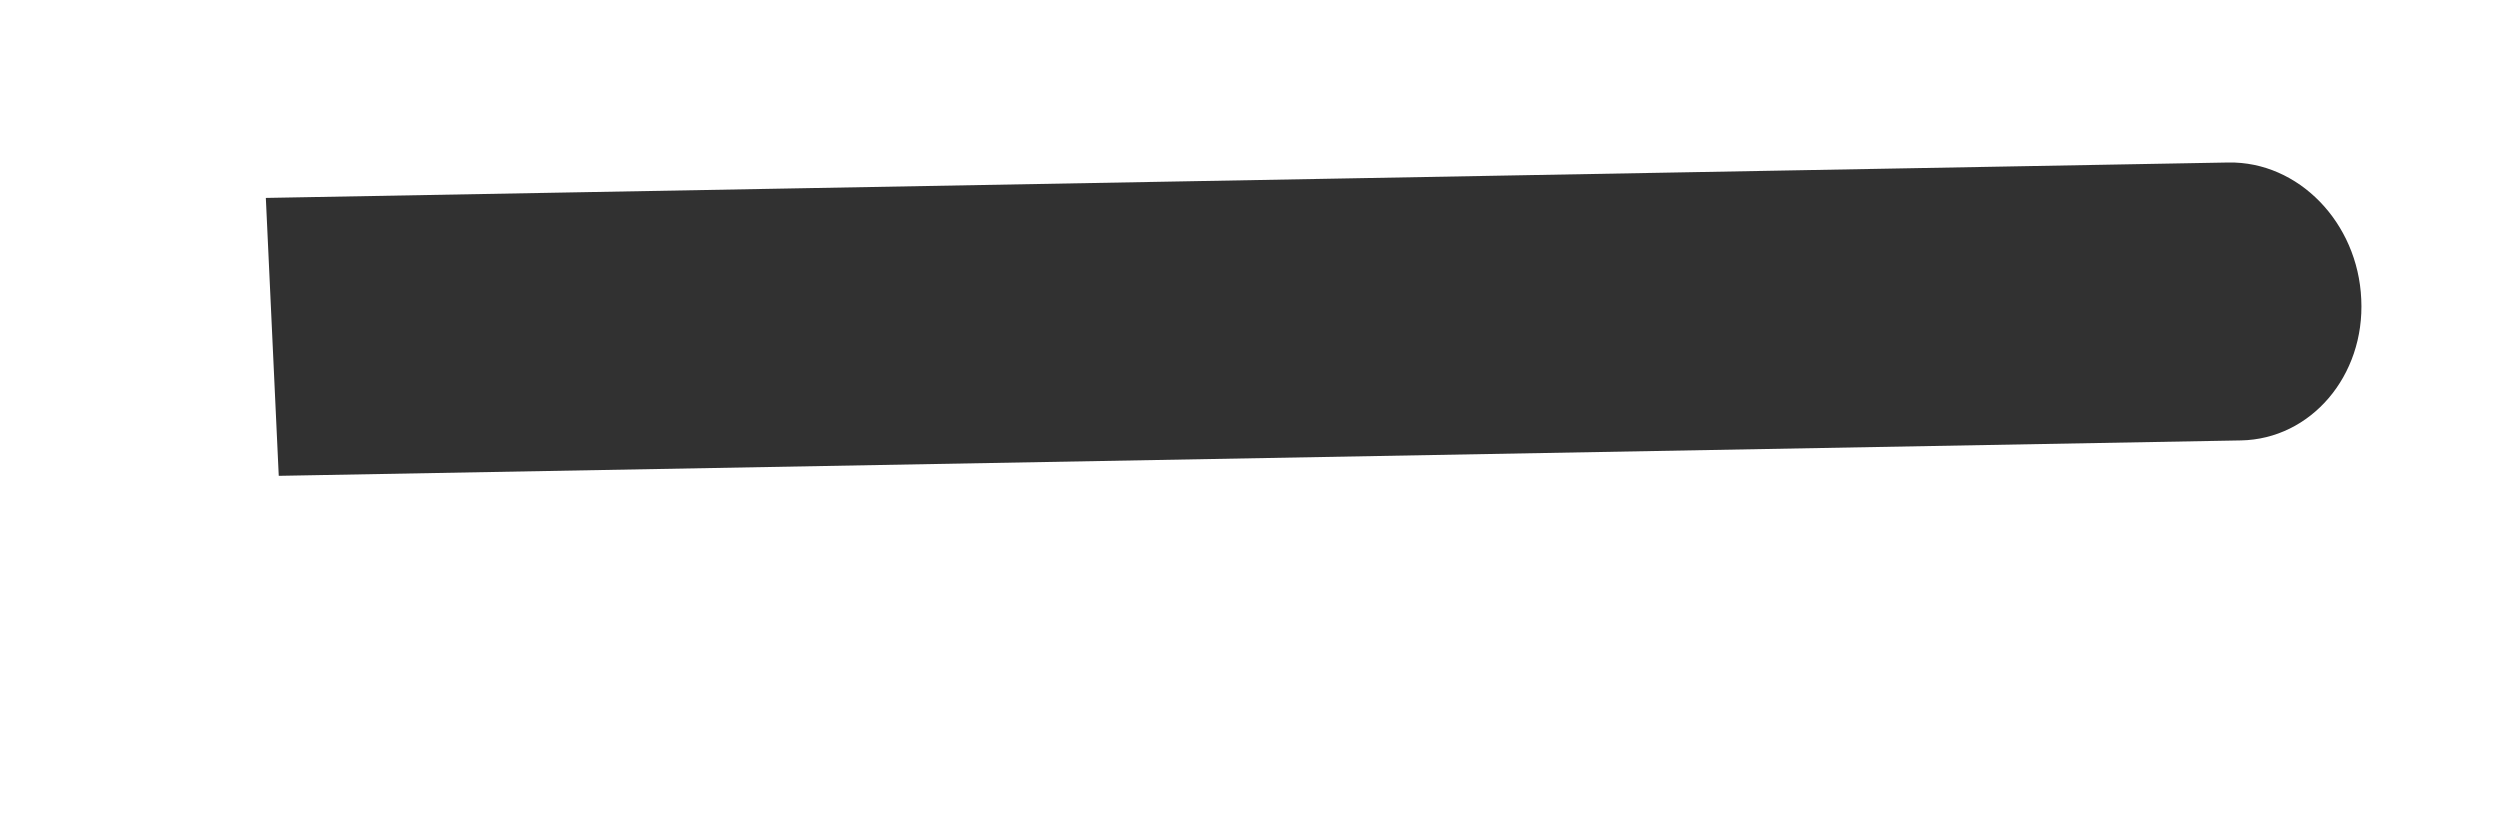 <svg width="6" height="2" viewBox="0 0 6 2" fill="none" xmlns="http://www.w3.org/2000/svg">
<path fill-rule="evenodd" clip-rule="evenodd" d="M5.378 1.057L0.669 1.142L0.638 0.475L5.348 0.39C5.516 0.387 5.659 0.534 5.667 0.718C5.676 0.902 5.546 1.054 5.378 1.057Z" fill="#313131"/>
</svg>
